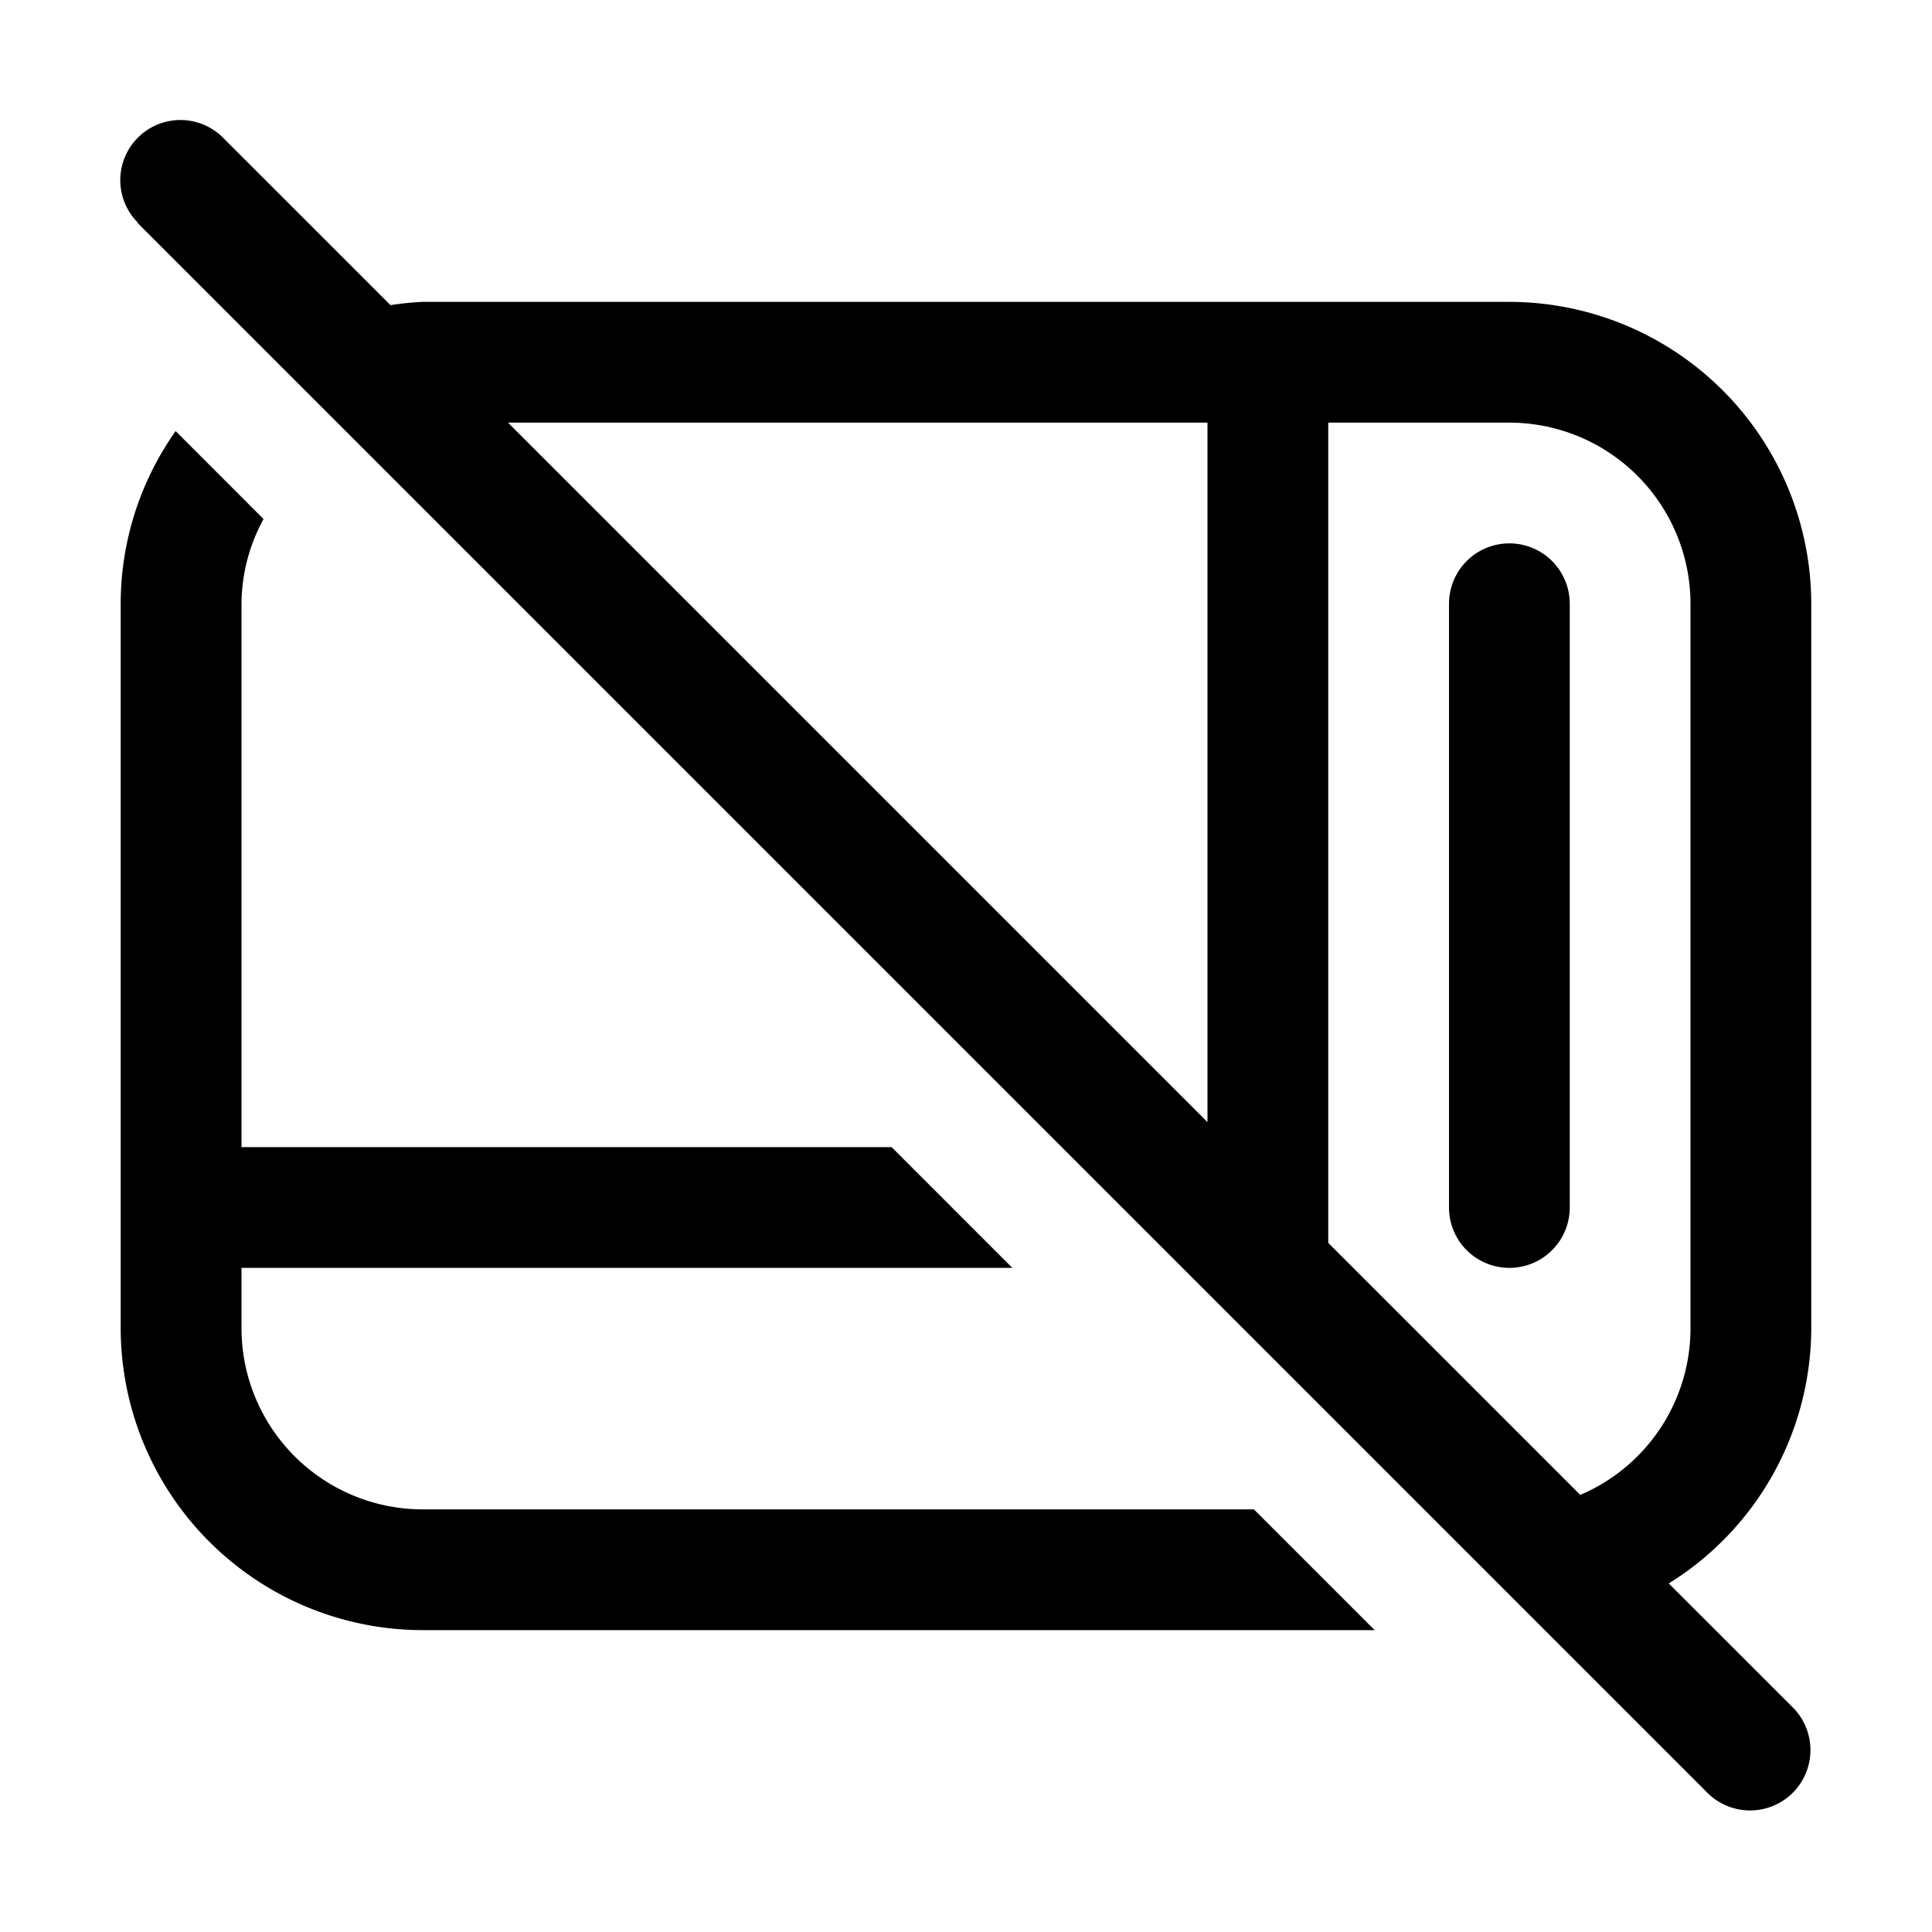 <svg xmlns="http://www.w3.org/2000/svg" width="32" height="32" viewBox="0 0 32 32"><path d="M30 22V10a5.006 5.006 0 0 0-5-5H7a5 5 0 0 0-.532.054l-2.761-2.76A.996.996 0 0 0 2.27 3.674c.01.01.012.023.022.032l26 26a1 1 0 0 0 1.414-1.414l-2.066-2.065A4.99 4.99 0 0 0 30 22M8.414 7H20v11.586zM28 22a3 3 0 0 1-1.826 2.76L22 20.586V7h3a3.003 3.003 0 0 1 3 3zM7 25a3.003 3.003 0 0 1-3-3v-1h12.768l-2-2H4v-9c.003-.49.129-.973.365-1.403L2.909 7.14a4.96 4.96 0 0 0-.91 2.86v12a5.006 5.006 0 0 0 5 5h15.77l-2-2zM25 9a1 1 0 0 0-1 1v10a1 1 0 1 0 2 0V10a1 1 0 0 0-1-1"/></svg>